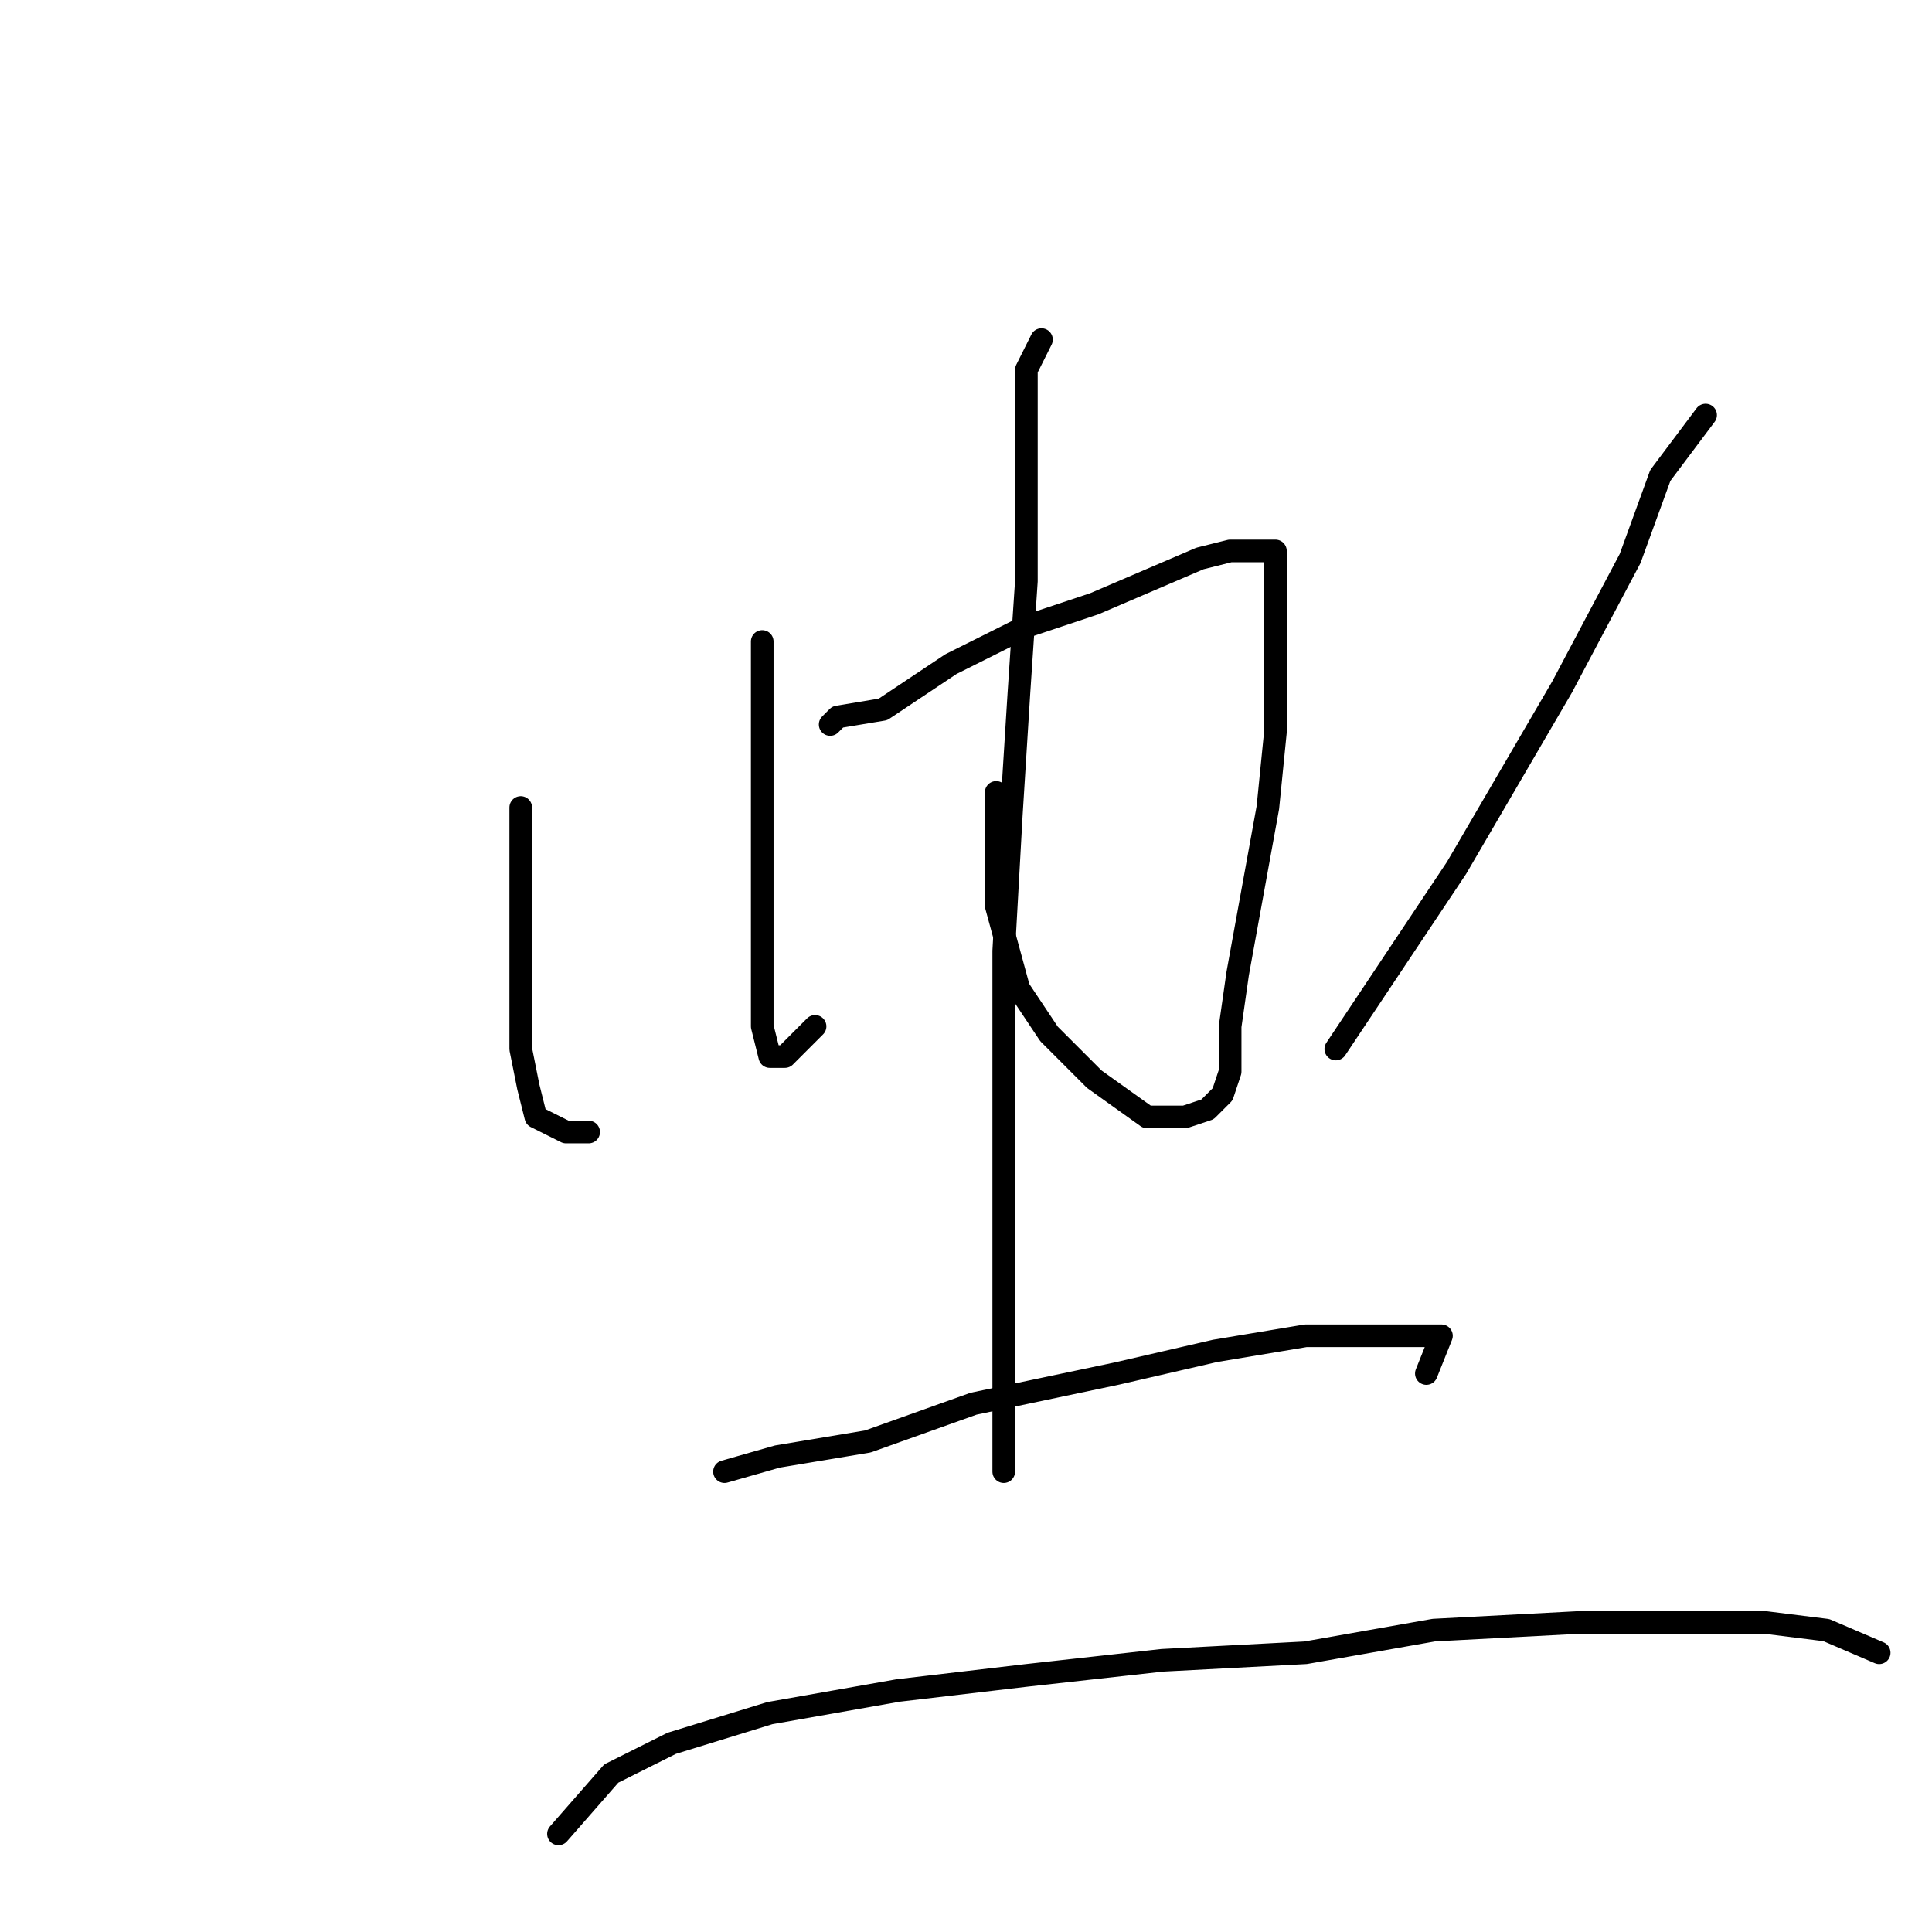 <?xml version="1.0" standalone="no"?>
    <svg width="256" height="256" xmlns="http://www.w3.org/2000/svg" version="1.1">
    <polyline stroke="black" stroke-width="3" stroke-linecap="round" fill="transparent" stroke-linejoin="round" points="101 85 101 92 101 101 101 112 101 124 101 131 101 136 102 140 104 140 108 136 108 136 " />
        <polyline stroke="black" stroke-width="3" stroke-linecap="round" fill="transparent" stroke-linejoin="round" points="110 96 111 95 117 94 126 88 136 83 145 80 152 77 159 74 163 73 166 73 168 73 169 73 169 74 169 80 169 87 169 97 168 107 166 118 164 129 163 136 163 142 162 145 160 147 157 148 152 148 145 143 139 137 135 131 132 120 132 105 132 105 " />
        <polyline stroke="black" stroke-width="3" stroke-linecap="round" fill="transparent" stroke-linejoin="round" points="138 45 136 49 136 52 136 57 136 66 136 77 135 92 134 108 133 126 133 143 133 159 133 170 133 179 133 186 133 191 133 194 133 195 133 195 " />
        <polyline stroke="black" stroke-width="3" stroke-linecap="round" fill="transparent" stroke-linejoin="round" points="69 107 69 113 69 119 69 127 69 134 69 139 70 144 71 148 73 149 75 150 76 150 78 150 78 150 " />
        <polyline stroke="black" stroke-width="3" stroke-linecap="round" fill="transparent" stroke-linejoin="round" points="226 55 220 63 216 74 207 91 193 115 177 139 177 139 " />
        <polyline stroke="black" stroke-width="3" stroke-linecap="round" fill="transparent" stroke-linejoin="round" points="96 195 103 193 115 191 129 186 148 182 161 179 173 177 180 177 186 177 189 177 191 177 189 182 189 182 " />
        <polyline stroke="black" stroke-width="3" stroke-linecap="round" fill="transparent" stroke-linejoin="round" points="74 243 81 235 89 231 102 227 119 224 136 222 154 220 173 219 190 216 209 215 221 215 234 215 242 216 249 219 249 219 " />
        </svg>